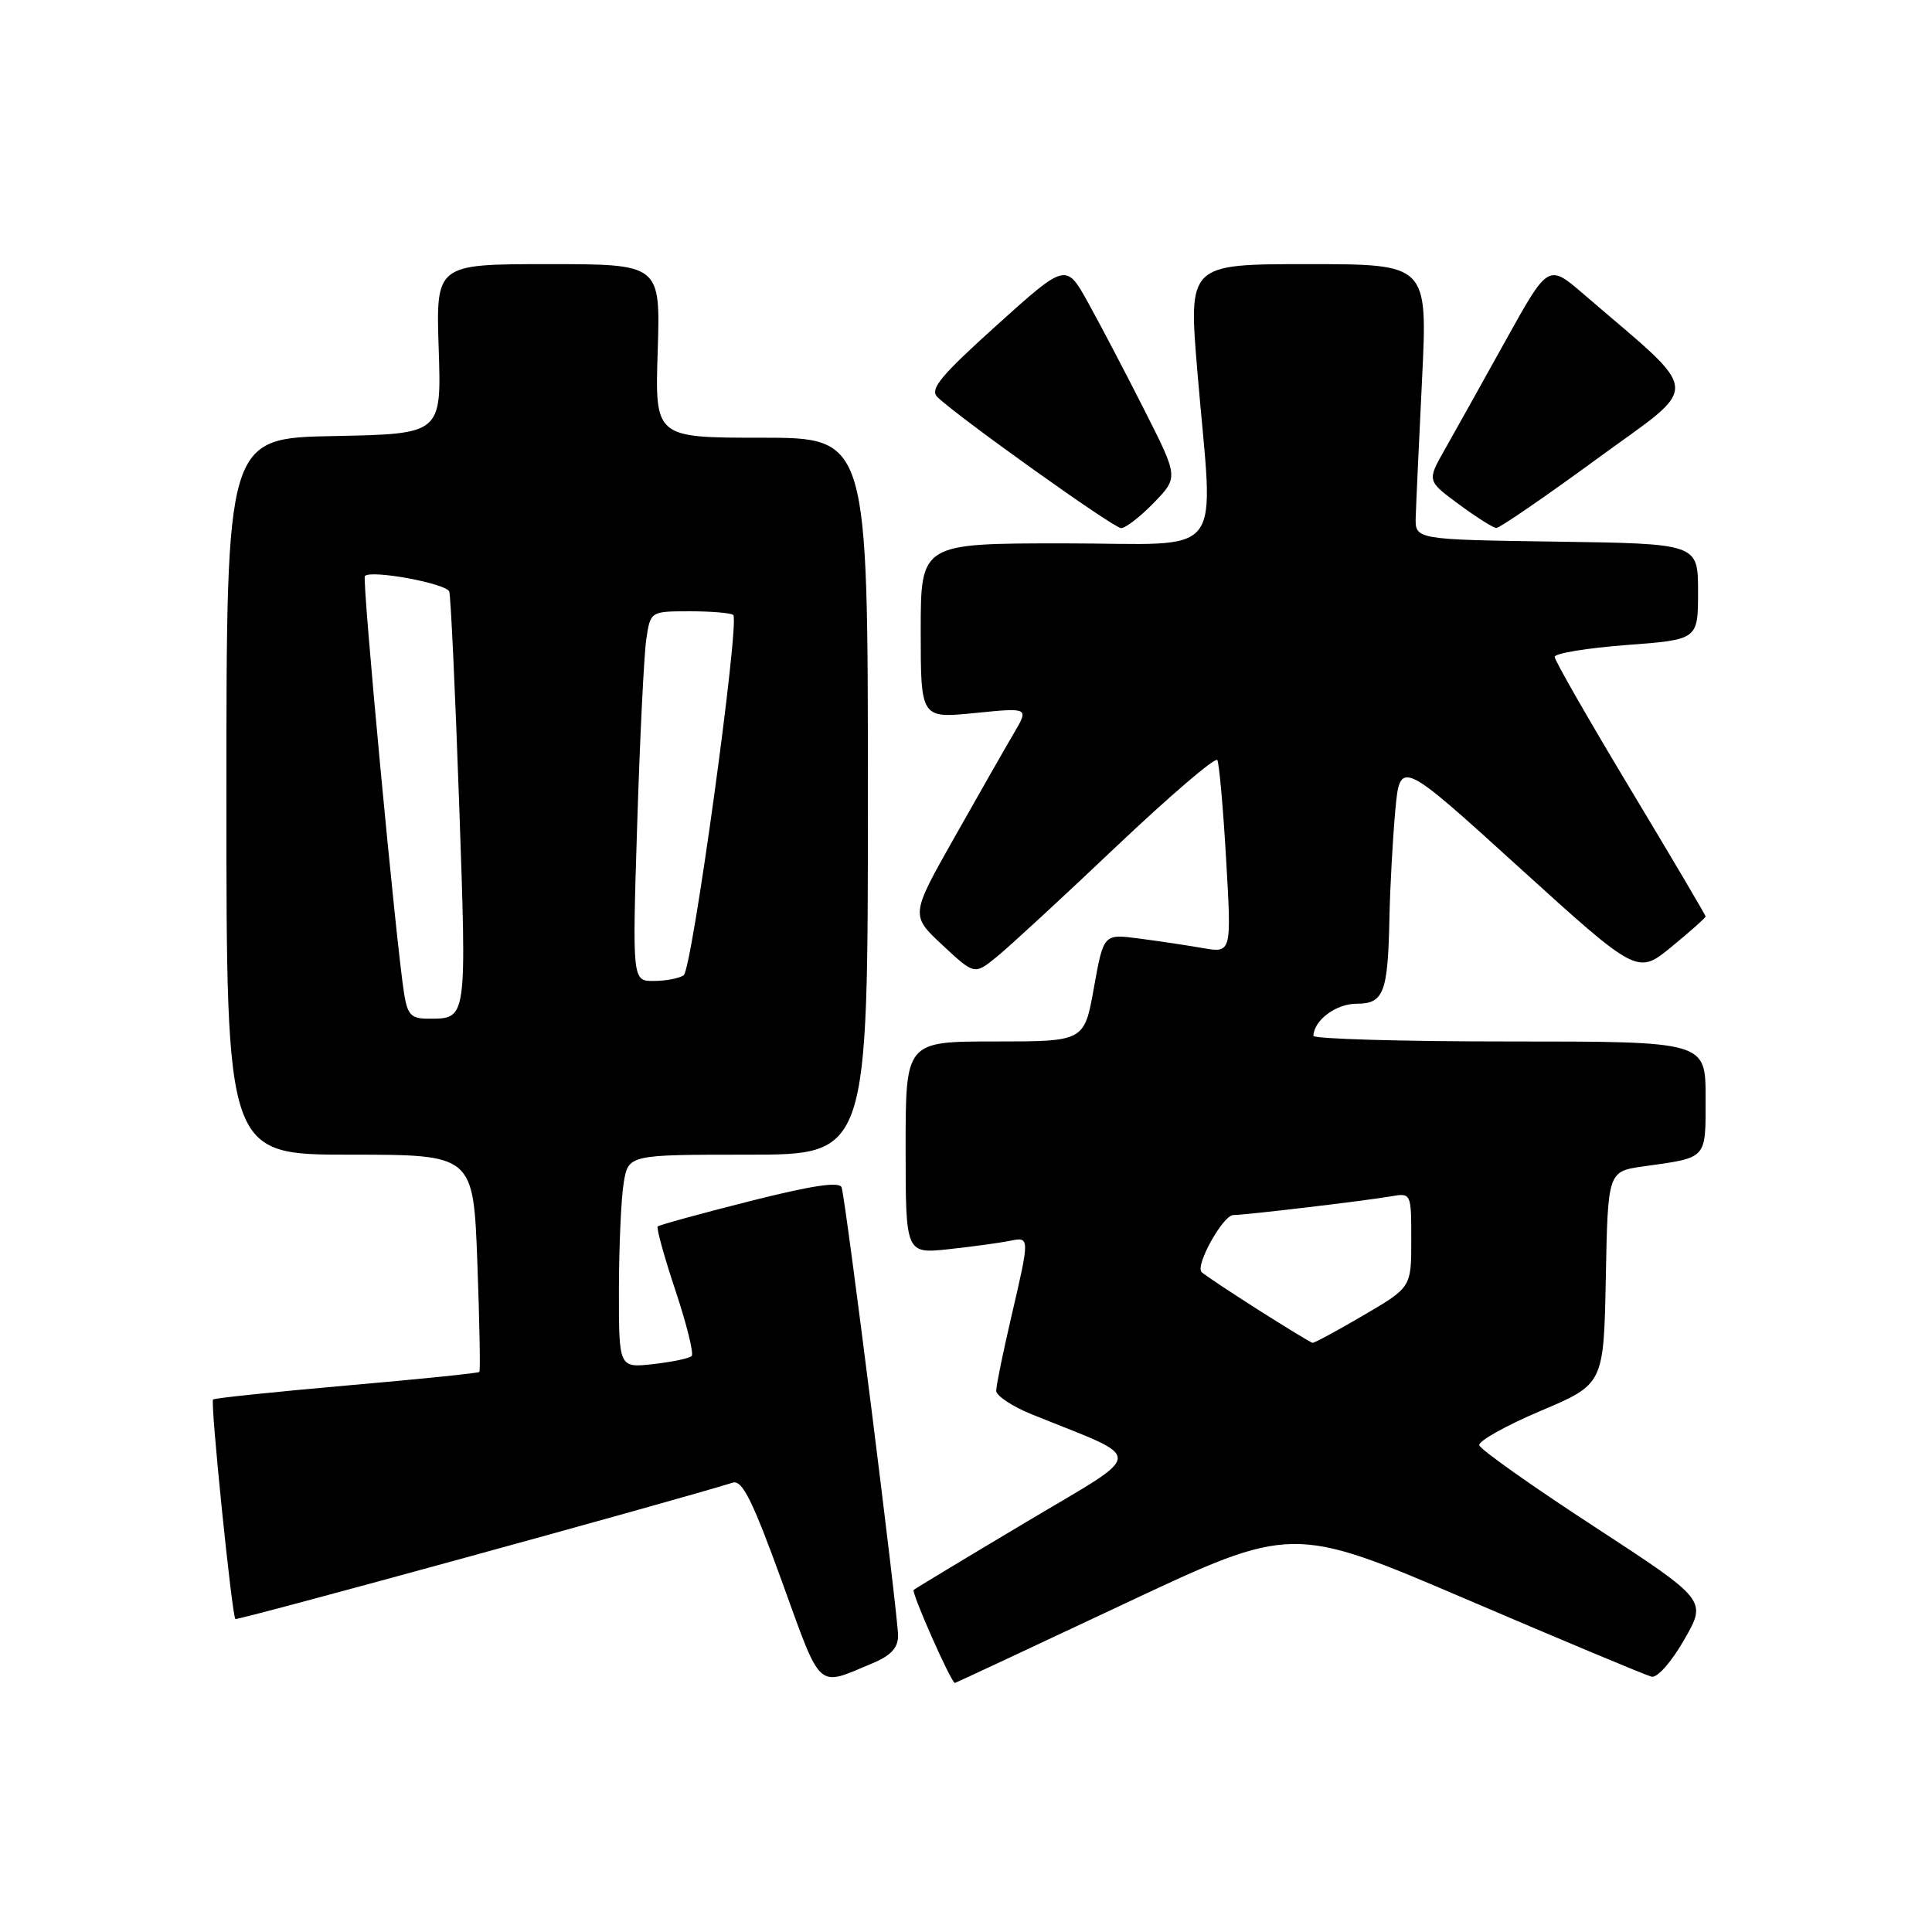 <?xml version="1.0" encoding="UTF-8" standalone="no"?>
<!DOCTYPE svg PUBLIC "-//W3C//DTD SVG 1.1//EN" "http://www.w3.org/Graphics/SVG/1.1/DTD/svg11.dtd" >
<svg xmlns="http://www.w3.org/2000/svg" xmlns:xlink="http://www.w3.org/1999/xlink" version="1.1" viewBox="0 0 256 256">
 <g >
 <path fill="currentColor"
d=" M 115.66 220.37 C 118.04 219.38 119.00 218.33 119.00 216.74 C 119.00 214.04 112.07 158.99 111.52 157.34 C 111.25 156.53 107.62 157.07 99.32 159.17 C 92.83 160.81 87.35 162.32 87.15 162.51 C 86.96 162.71 88.01 166.53 89.50 171.00 C 90.99 175.47 91.96 179.38 91.65 179.68 C 91.35 179.99 89.05 180.47 86.55 180.75 C 82.00 181.26 82.00 181.26 82.01 170.88 C 82.02 165.17 82.30 158.81 82.64 156.75 C 83.26 153.00 83.26 153.00 99.13 153.00 C 115.00 153.00 115.00 153.00 115.00 105.50 C 115.00 58.00 115.00 58.00 100.89 58.00 C 86.78 58.00 86.78 58.00 87.15 46.50 C 87.51 35.00 87.51 35.00 72.64 35.00 C 57.76 35.00 57.76 35.00 58.13 46.25 C 58.50 57.50 58.50 57.50 44.25 57.78 C 30.00 58.05 30.00 58.05 30.00 105.53 C 30.00 153.00 30.00 153.00 46.36 153.00 C 62.72 153.00 62.72 153.00 63.25 167.25 C 63.54 175.09 63.66 181.63 63.52 181.79 C 63.37 181.95 55.45 182.76 45.91 183.59 C 36.36 184.43 28.41 185.26 28.23 185.44 C 27.85 185.81 30.73 214.07 31.19 214.53 C 31.43 214.76 89.43 198.86 97.09 196.46 C 98.35 196.07 99.71 198.80 103.58 209.47 C 108.94 224.25 108.13 223.52 115.66 220.37 Z  M 148.96 212.52 C 171.23 202.04 171.23 202.04 194.37 211.94 C 207.09 217.38 218.10 221.99 218.84 222.17 C 219.59 222.36 221.49 220.21 223.17 217.26 C 226.18 212.03 226.18 212.03 211.21 202.26 C 202.97 196.89 196.13 192.05 196.01 191.50 C 195.88 190.95 199.54 188.90 204.14 186.95 C 212.50 183.41 212.50 183.41 212.78 169.31 C 213.05 155.22 213.05 155.22 217.78 154.55 C 226.32 153.35 226.00 153.70 226.00 145.43 C 226.00 138.00 226.00 138.00 200.00 138.00 C 185.70 138.00 174.01 137.66 174.03 137.25 C 174.12 135.17 177.04 133.00 179.74 133.00 C 183.37 133.00 183.91 131.58 184.11 121.50 C 184.19 117.65 184.53 111.37 184.87 107.55 C 185.50 100.59 185.50 100.59 201.23 114.88 C 216.97 129.16 216.97 129.16 221.48 125.46 C 223.97 123.42 226.00 121.61 226.00 121.44 C 226.00 121.26 221.50 113.64 216.00 104.50 C 210.50 95.36 206.00 87.50 206.00 87.04 C 206.00 86.57 210.28 85.87 215.50 85.47 C 225.00 84.76 225.00 84.76 225.00 78.40 C 225.00 72.04 225.00 72.04 206.25 71.77 C 187.50 71.50 187.50 71.50 187.59 68.50 C 187.64 66.85 188.02 58.64 188.43 50.25 C 189.17 35.00 189.17 35.00 173.32 35.00 C 157.47 35.00 157.47 35.00 158.66 49.25 C 160.79 74.71 162.89 72.00 141.00 72.00 C 122.00 72.00 122.00 72.00 122.00 83.60 C 122.00 95.20 122.00 95.20 129.17 94.48 C 136.34 93.76 136.34 93.76 134.36 97.13 C 133.27 98.98 129.74 105.17 126.51 110.89 C 120.64 121.27 120.64 121.27 124.87 125.22 C 129.11 129.17 129.11 129.17 132.01 126.84 C 133.61 125.55 140.75 118.97 147.87 112.21 C 155.00 105.46 161.04 100.28 161.30 100.71 C 161.55 101.15 162.08 107.08 162.47 113.90 C 163.19 126.29 163.19 126.29 159.35 125.62 C 157.23 125.25 153.41 124.68 150.86 124.35 C 146.23 123.75 146.23 123.75 144.95 130.87 C 143.68 138.00 143.68 138.00 131.84 138.00 C 120.00 138.00 120.00 138.00 120.00 152.07 C 120.00 166.14 120.00 166.14 125.75 165.52 C 128.91 165.18 132.51 164.68 133.75 164.43 C 136.48 163.86 136.48 163.84 134.00 174.50 C 132.90 179.22 132.00 183.62 132.00 184.29 C 132.01 184.95 134.14 186.37 136.75 187.42 C 151.98 193.59 152.06 192.08 135.94 201.70 C 128.00 206.43 121.31 210.47 121.07 210.67 C 120.71 210.96 126.04 223.00 126.53 223.00 C 126.62 223.00 136.71 218.28 148.96 212.52 Z  M 152.88 66.63 C 156.15 63.25 156.15 63.25 151.66 54.38 C 149.19 49.49 145.84 43.10 144.21 40.16 C 141.26 34.82 141.26 34.82 132.09 43.08 C 124.64 49.79 123.16 51.58 124.21 52.61 C 126.88 55.21 147.54 69.96 148.55 69.98 C 149.13 69.99 151.08 68.48 152.88 66.63 Z  M 211.61 60.80 C 225.61 50.56 225.78 52.70 209.82 38.96 C 205.15 34.94 205.15 34.94 199.45 45.22 C 196.31 50.87 192.70 57.35 191.42 59.60 C 189.09 63.71 189.09 63.71 193.29 66.81 C 195.61 68.52 197.85 69.94 198.27 69.96 C 198.69 69.98 204.69 65.86 211.61 60.80 Z  M 53.56 131.75 C 52.51 125.32 47.94 76.72 48.35 76.32 C 49.20 75.47 59.18 77.32 59.53 78.39 C 59.73 79.00 60.32 91.65 60.84 106.50 C 61.85 135.43 61.91 134.96 56.80 134.98 C 54.51 135.00 54.01 134.49 53.56 131.75 Z  M 84.43 109.25 C 84.79 97.84 85.33 86.81 85.63 84.75 C 86.18 81.00 86.18 81.00 91.42 81.00 C 94.31 81.00 96.89 81.22 97.16 81.49 C 98.05 82.38 91.71 128.49 90.59 129.23 C 89.99 129.64 88.21 129.98 86.64 129.98 C 83.78 130.00 83.78 130.00 84.43 109.25 Z  M 166.68 173.53 C 162.93 171.14 159.57 168.91 159.22 168.56 C 158.34 167.67 162.06 161.00 163.43 161.00 C 165.00 161.00 180.93 159.11 184.25 158.53 C 187.00 158.05 187.00 158.05 187.00 164.32 C 187.00 170.58 187.00 170.58 180.66 174.29 C 177.18 176.33 174.14 177.97 173.91 177.93 C 173.69 177.90 170.43 175.91 166.68 173.53 Z "/>
</g>
</svg>